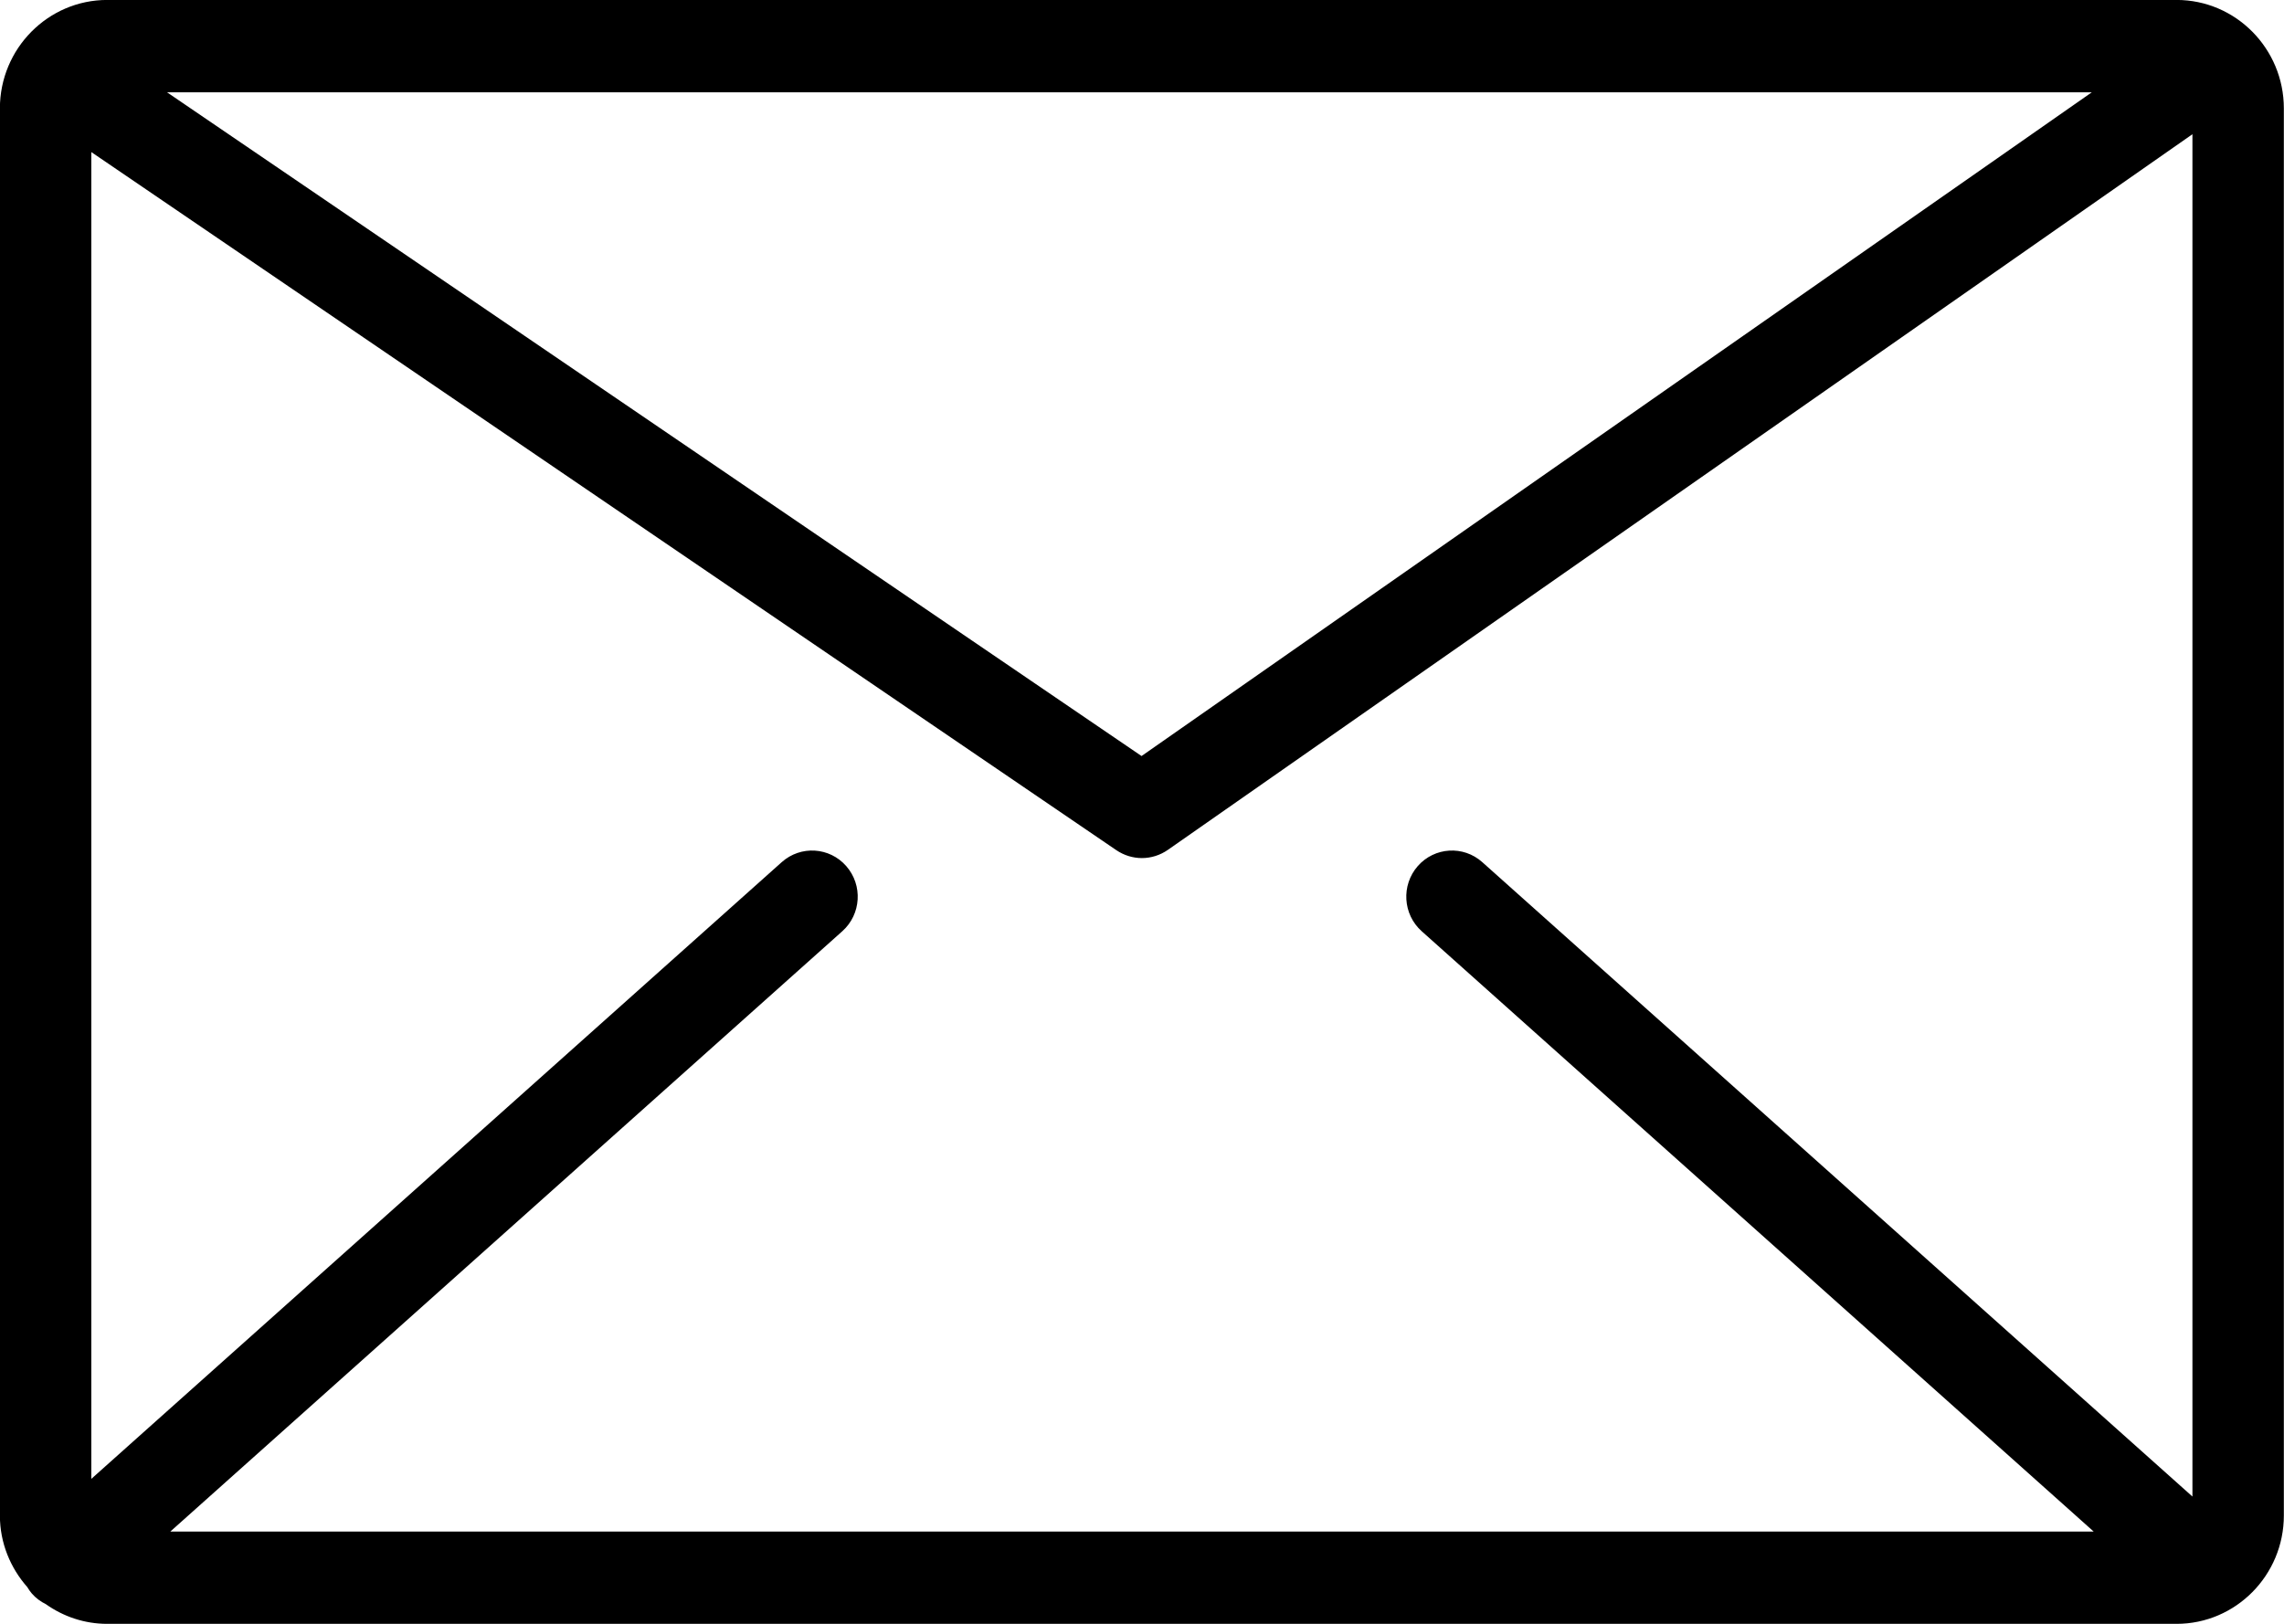 <svg xmlns="http://www.w3.org/2000/svg" xmlns:xlink="http://www.w3.org/1999/xlink" viewBox="0 0 45 32">
  <path d="M3.291,1.819 C3.291,1.819 41.213,1.819 41.213,1.819 C41.213,1.819 22.491,14.899 22.491,14.899 C22.491,14.899 3.291,1.819 3.291,1.819 ZM29.204,16.990 C28.832,16.657 28.263,16.692 27.933,17.068 C27.604,17.445 27.638,18.019 28.011,18.352 C28.011,18.352 41.250,30.182 41.250,30.182 C41.250,30.182 3.356,30.182 3.356,30.182 C3.356,30.182 16.595,18.352 16.595,18.352 C16.968,18.019 17.003,17.445 16.673,17.068 C16.344,16.692 15.775,16.657 15.402,16.990 C15.402,16.990 1.799,29.144 1.799,29.144 C1.799,29.144 1.799,2.997 1.799,2.997 C1.799,2.997 21.994,16.754 21.994,16.754 C22.146,16.857 22.322,16.910 22.498,16.910 C22.677,16.910 22.856,16.855 23.010,16.748 C23.010,16.748 43.196,2.645 43.196,2.645 C43.196,2.645 43.196,29.492 43.196,29.492 C43.196,29.492 29.204,16.990 29.204,16.990 ZM42.883,-0.001 C42.883,-0.001 2.112,-0.001 2.112,-0.001 C0.946,-0.001 -0.002,0.958 -0.002,2.136 C-0.002,2.136 -0.002,29.866 -0.002,29.866 C-0.002,30.409 0.206,30.900 0.538,31.277 C0.564,31.321 0.593,31.364 0.628,31.404 C0.707,31.495 0.802,31.563 0.903,31.613 C1.246,31.856 1.662,32.001 2.112,32.001 C2.112,32.001 42.883,32.001 42.883,32.001 C44.049,32.001 44.997,31.043 44.997,29.866 C44.997,29.866 44.997,2.136 44.997,2.136 C44.997,0.958 44.049,-0.001 42.883,-0.001 Z"/>
</svg>
